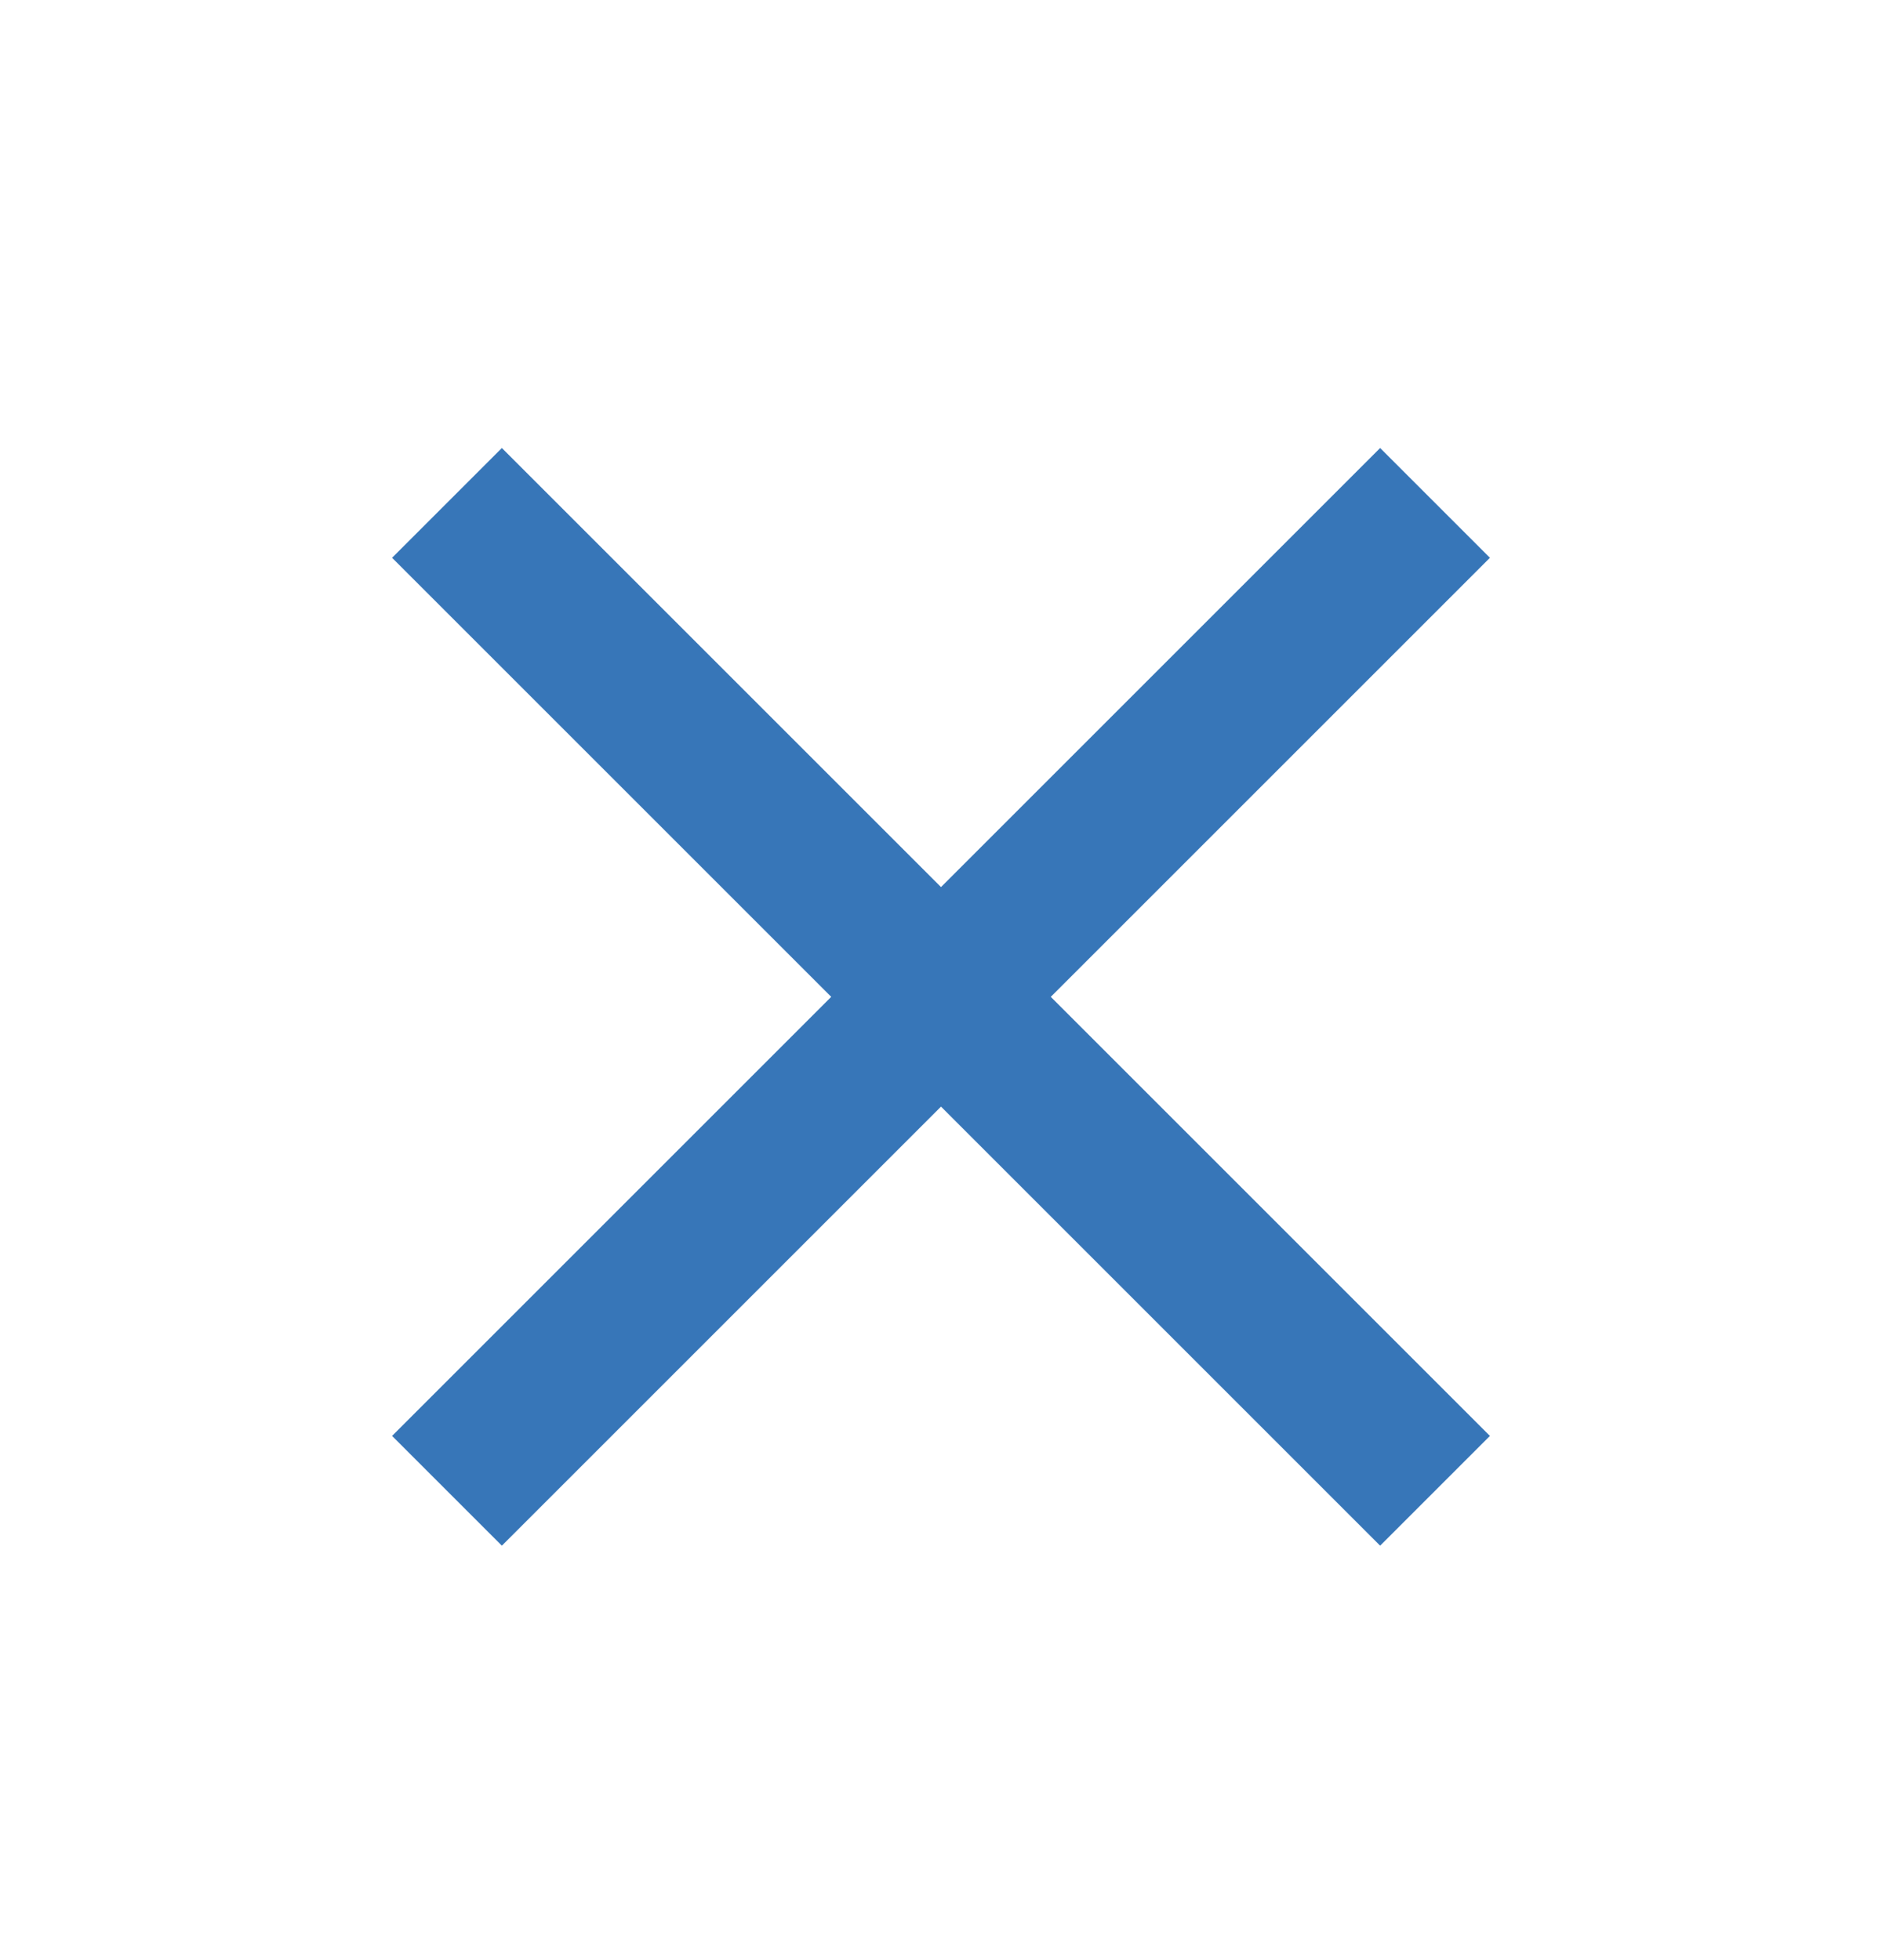 <svg width="24" height="25" viewBox="0 0 24 25" fill="none" xmlns="http://www.w3.org/2000/svg">
<path d="M6.4 19.714L5 18.314L10.6 12.714L5 7.114L6.4 5.714L12 11.314L17.6 5.714L19 7.114L13.4 12.714L19 18.314L17.6 19.714L12 14.114L6.4 19.714Z" fill="#3776B8"/>
</svg>
